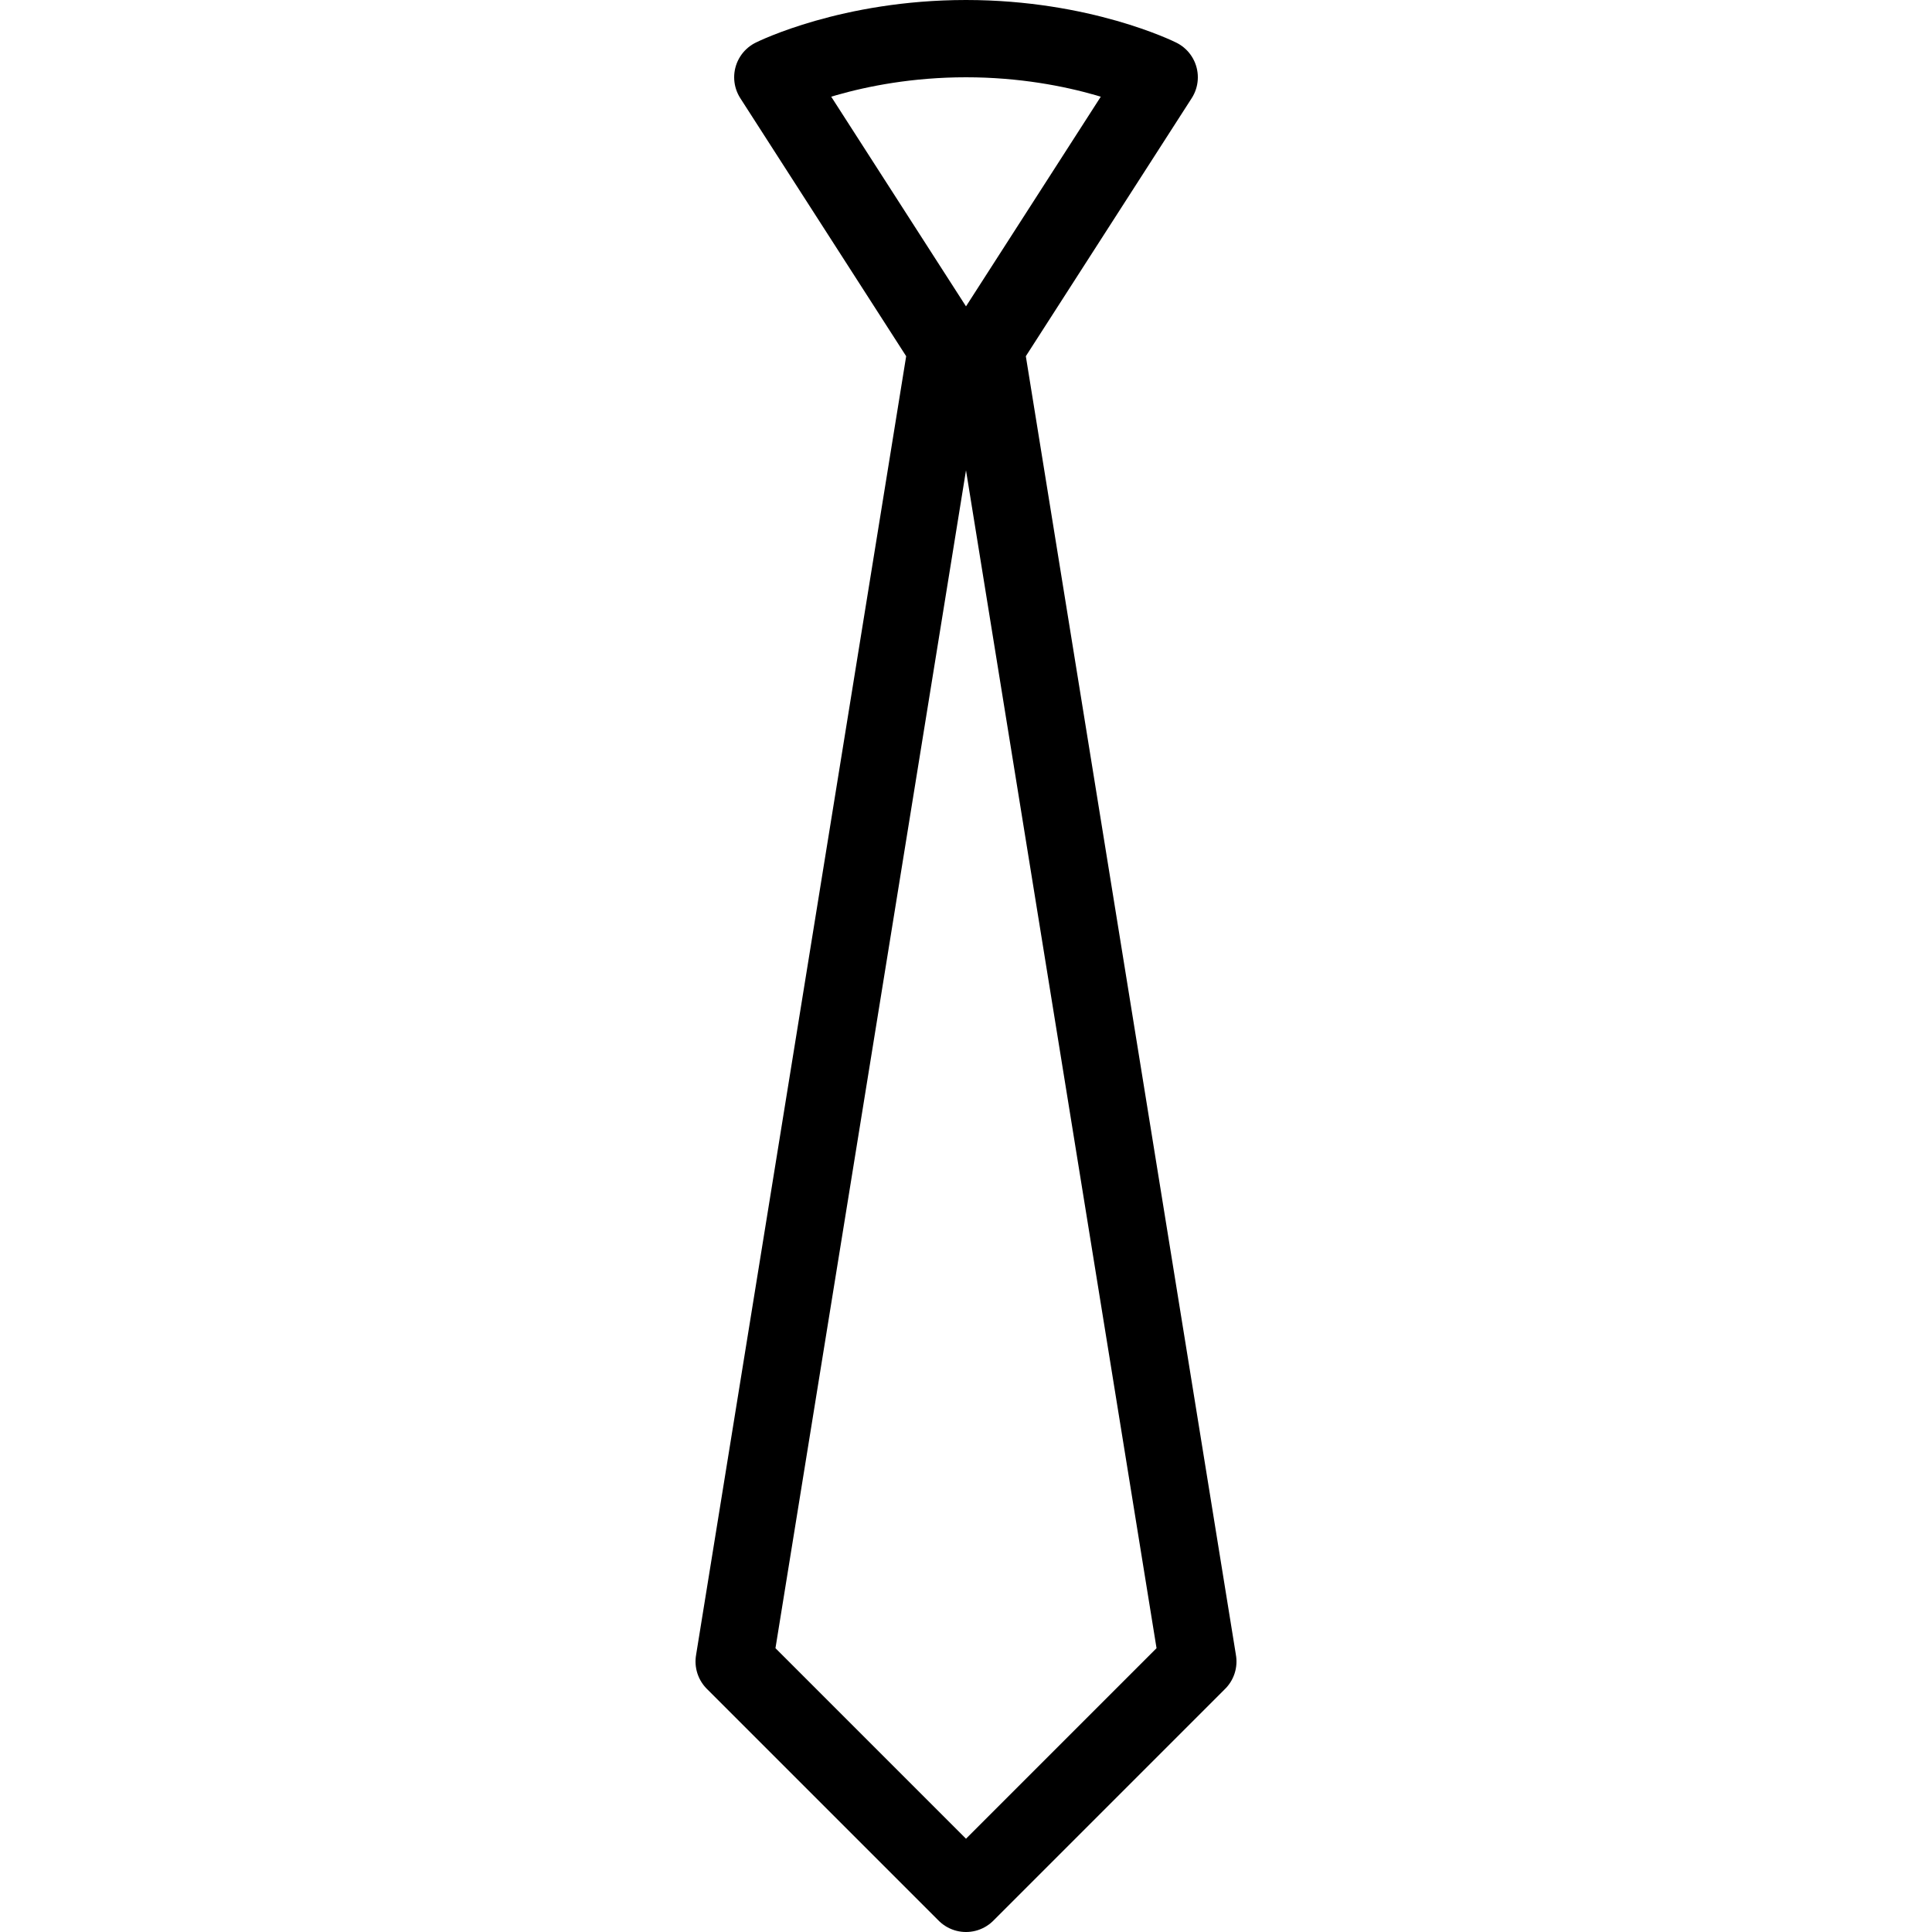 <?xml version="1.0" encoding="utf-8"?>
<!-- Generator: Adobe Illustrator 17.0.0, SVG Export Plug-In . SVG Version: 6.00 Build 0)  -->
<!DOCTYPE svg PUBLIC "-//W3C//DTD SVG 1.1//EN" "http://www.w3.org/Graphics/SVG/1.1/DTD/svg11.dtd">
<svg xmlns="http://www.w3.org/2000/svg" xmlns:xlink="http://www.w3.org/1999/xlink" version="1.1" id="Layer_1" x="0px" y="0px" width="52px" height="52px" viewBox="0 0 50 50" enable-background="new 0 0 50 50" xml:space="preserve">

<path fill="none" stroke="#000000" stroke-width="2" stroke-linecap="round" stroke-linejoin="round" stroke-miterlimit="10" d="  M25.5,9L30,2c0,0-2-1-5-1s-5,1-5,1l4.5,7L19,43l6,6l6-6L25.5,9z"/>
</svg>
